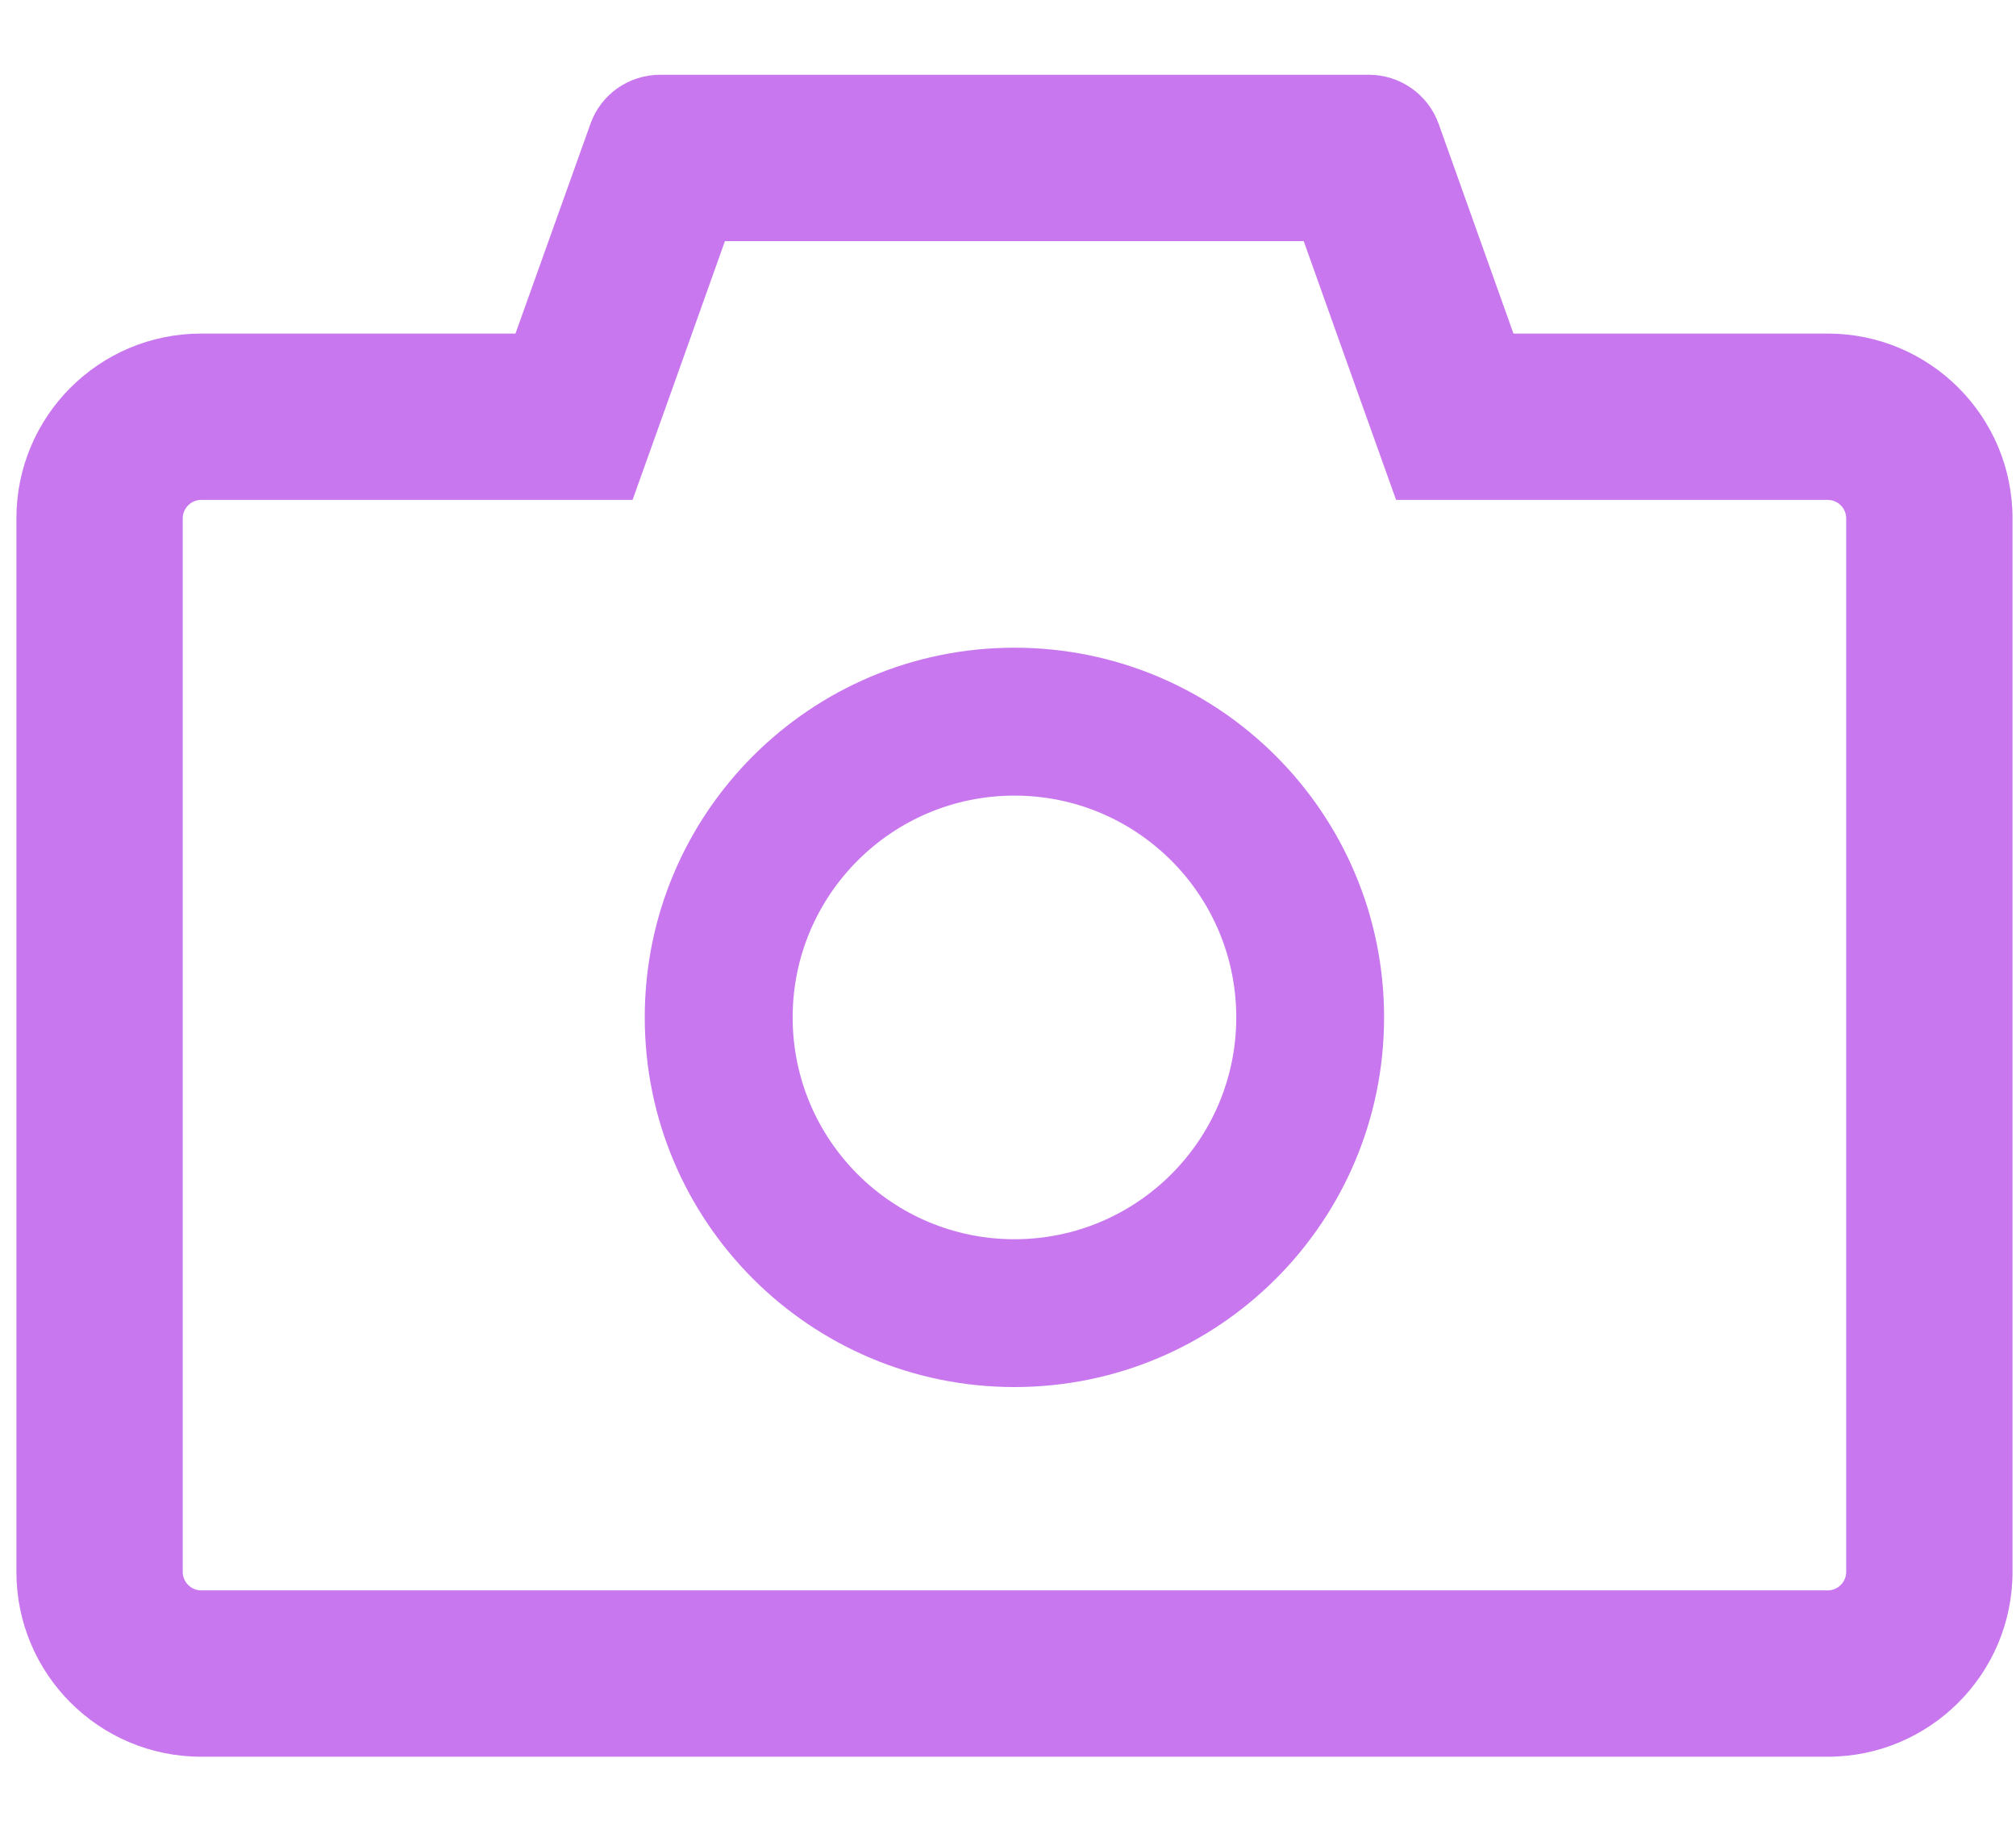 <?xml version="1.0" encoding="UTF-8" standalone="no"?>
<svg
   xmlns:dc="http://purl.org/dc/elements/1.1/"
   xmlns:cc="http://creativecommons.org/ns#"
   xmlns:rdf="http://www.w3.org/1999/02/22-rdf-syntax-ns#"
   xmlns:svg="http://www.w3.org/2000/svg"
   xmlns="http://www.w3.org/2000/svg"
   xmlns:sodipodi="http://sodipodi.sourceforge.net/DTD/sodipodi-0.dtd"
   xmlns:inkscape="http://www.inkscape.org/namespaces/inkscape"
   width="22"
   height="20"
   viewBox="0 0 22 20"
   fill="none"
   version="1.1"
   id="svg4"
   sodipodi:docname="camara.svg"
   inkscape:version="1.0.2 (e86c870879, 2021-01-15, custom)">
  <defs
     id="defs8" />
  <sodipodi:namedview
     pagecolor="#ffffff"
     bordercolor="#666666"
     borderopacity="1"
     objecttolerance="10"
     gridtolerance="10"
     guidetolerance="10"
     inkscape:pageopacity="0"
     inkscape:pageshadow="2"
     inkscape:window-width="1280"
     inkscape:window-height="961"
     id="namedview6"
     showgrid="false"
     inkscape:zoom="36.75"
     inkscape:cx="11"
     inkscape:cy="10"
     inkscape:window-x="-8"
     inkscape:window-y="-8"
     inkscape:window-maximized="1"
     inkscape:current-layer="svg4" />
  <path
     d="M19.945 3.64H16.516L15.699 1.35C15.643 1.194 15.539 1.058 15.403 0.963C15.267 0.867 15.104 0.816 14.938 0.816H7.203C6.862 0.816 6.557 1.03 6.444 1.35L5.625 3.64H2.196C1.081 3.64 0.179 4.542 0.179 5.657V17.153C0.179 18.267 1.081 19.17 2.196 19.17H19.945C21.059 19.17 21.962 18.267 21.962 17.153V5.657C21.962 4.542 21.059 3.64 19.945 3.64ZM20.147 17.153C20.147 17.264 20.056 17.355 19.945 17.355H2.196C2.085 17.355 1.994 17.264 1.994 17.153V5.657C1.994 5.546 2.085 5.455 2.196 5.455H6.903L7.334 4.25L7.911 2.631H14.227L14.804 4.25L15.235 5.455H19.945C20.056 5.455 20.147 5.546 20.147 5.657V17.153ZM11.07 7.068C8.842 7.068 7.036 8.874 7.036 11.102C7.036 13.331 8.842 15.136 11.07 15.136C13.299 15.136 15.104 13.331 15.104 11.102C15.104 8.874 13.299 7.068 11.07 7.068ZM11.07 13.523C9.734 13.523 8.65 12.439 8.65 11.102C8.65 9.766 9.734 8.682 11.07 8.682C12.407 8.682 13.491 9.766 13.491 11.102C13.491 12.439 12.407 13.523 11.07 13.523Z"
     fill="black"
     id="path2"
     style="fill:#c877ef;fill-opacity:1" />
</svg>
